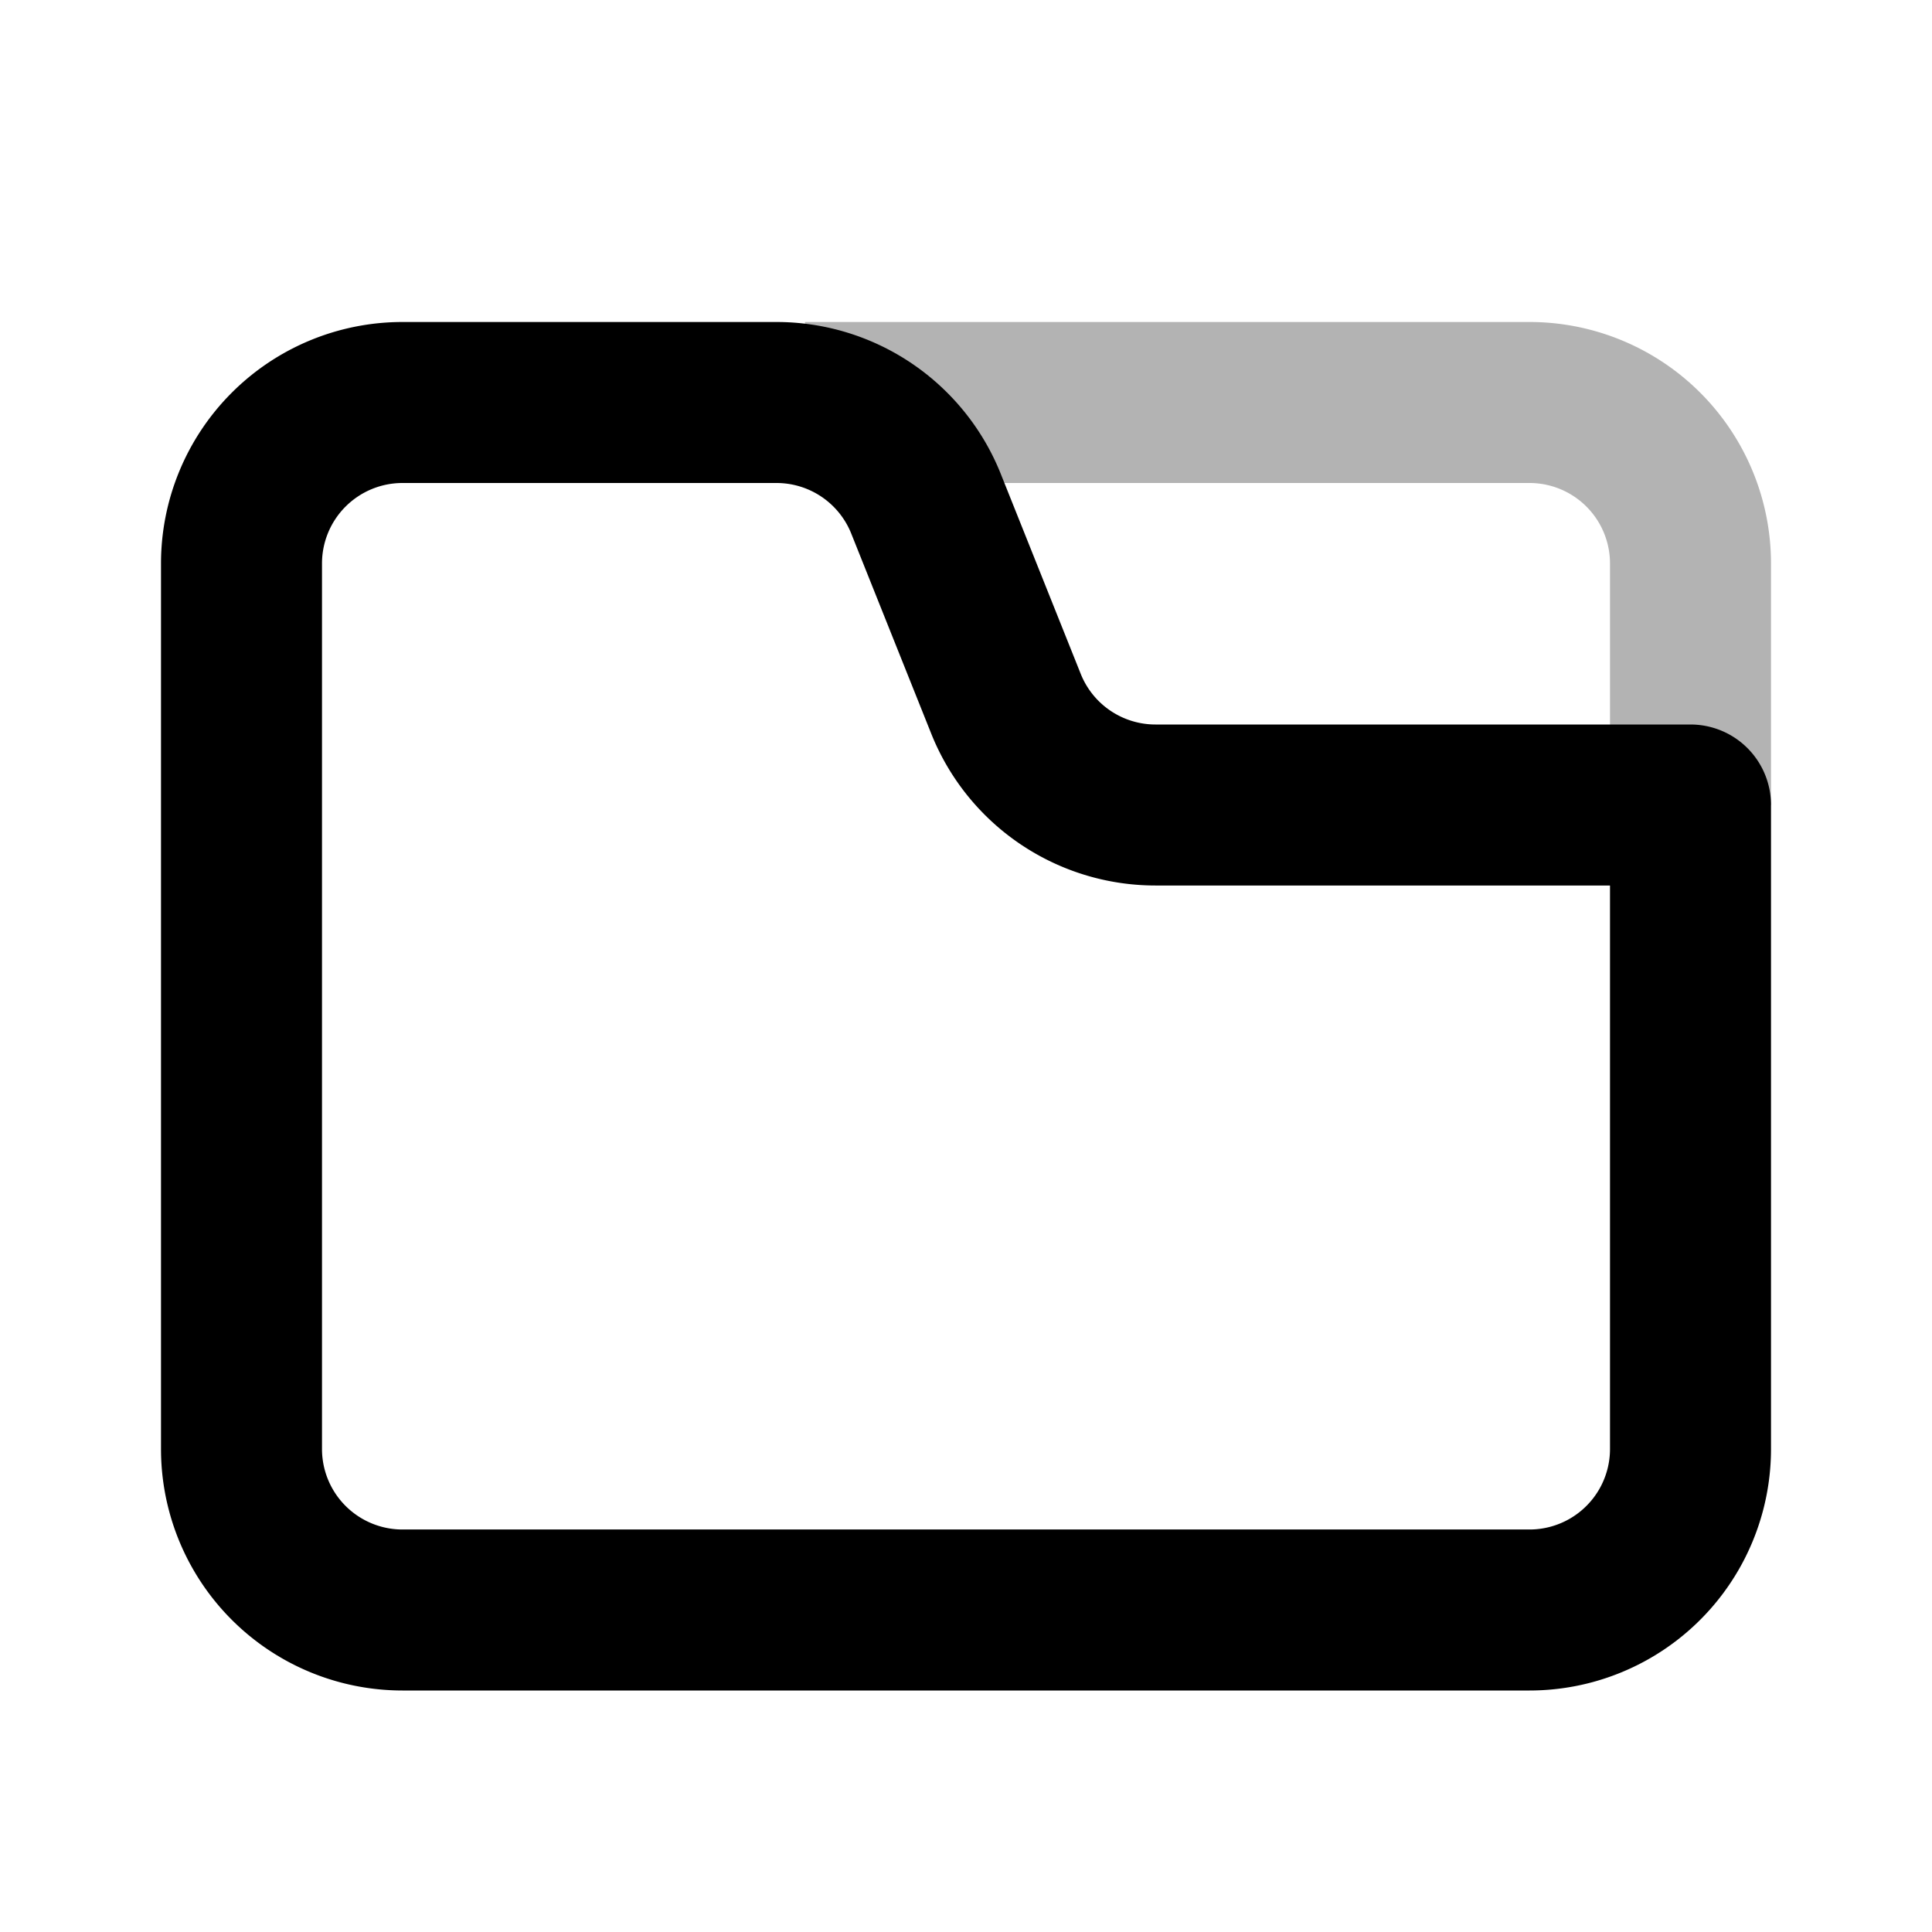 <svg xmlns="http://www.w3.org/2000/svg" width="24" height="24" viewBox="0 0 24 24" fill="none">
    <path stroke="currentColor" stroke-width="2" d="M10 5h9a2 2 0 0 1 2 2v3" opacity=".3"/>
    <path stroke="currentColor" stroke-linejoin="round" stroke-width="2" d="M9.646 5H5a2 2 0 0 0-2 2v11a2 2 0 0 0 2 2h14a2 2 0 0 0 2-2v-8h-6.646a2 2 0 0 1-1.857-1.257l-.994-2.486A2 2 0 0 0 9.646 5Z"/>
</svg>